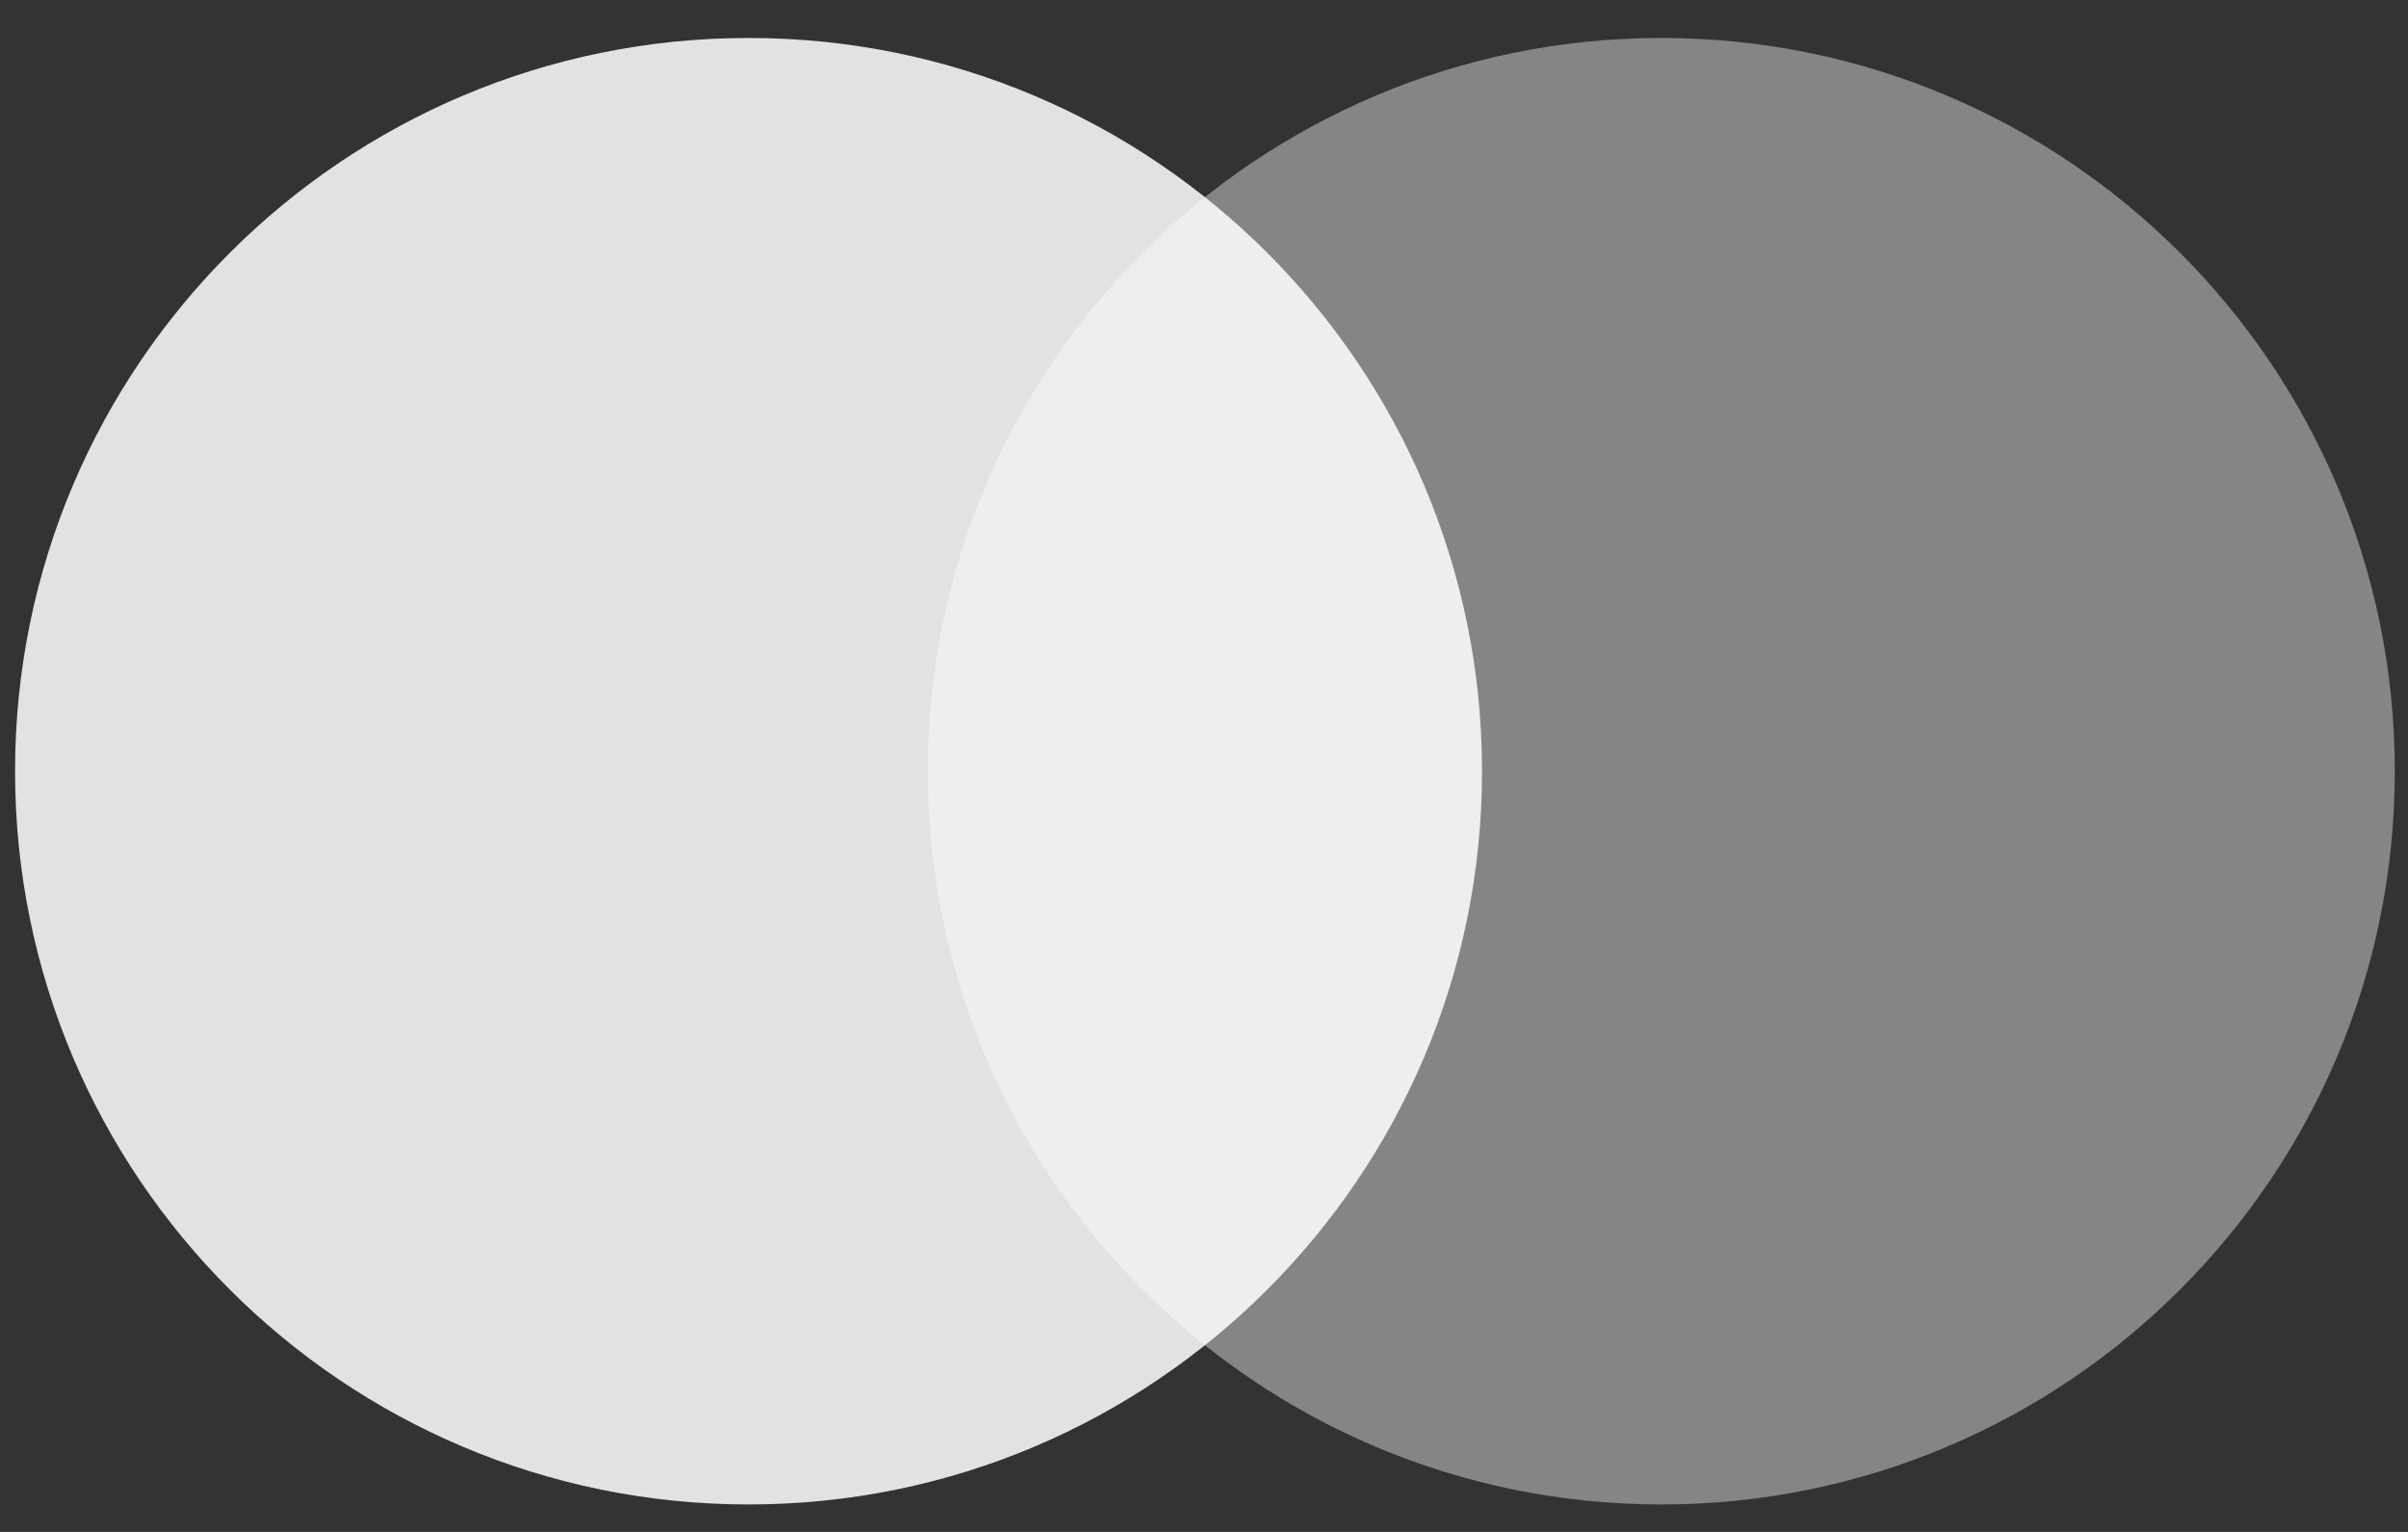 <svg width="44" height="28" viewBox="0 0 44 28" fill="none" xmlns="http://www.w3.org/2000/svg">
<rect x="0" y="0" width="44" height="28" fill="#333333" stroke="none"/>
<path opacity="0.4" d="M30.357 27.498C37.758 27.498 43.759 21.498 43.759 14.096C43.759 6.694 37.758 0.694 30.357 0.694C22.955 0.694 16.954 6.694 16.954 14.096C16.954 21.498 22.955 27.498 30.357 27.498Z" fill="white"/>
<path opacity="0.859" d="M13.678 27.498C21.08 27.498 27.08 21.498 27.08 14.096C27.08 6.694 21.08 0.694 13.678 0.694C6.276 0.694 0.275 6.694 0.275 14.096C0.275 21.498 6.276 27.498 13.678 27.498Z" fill="white"/>
</svg>
